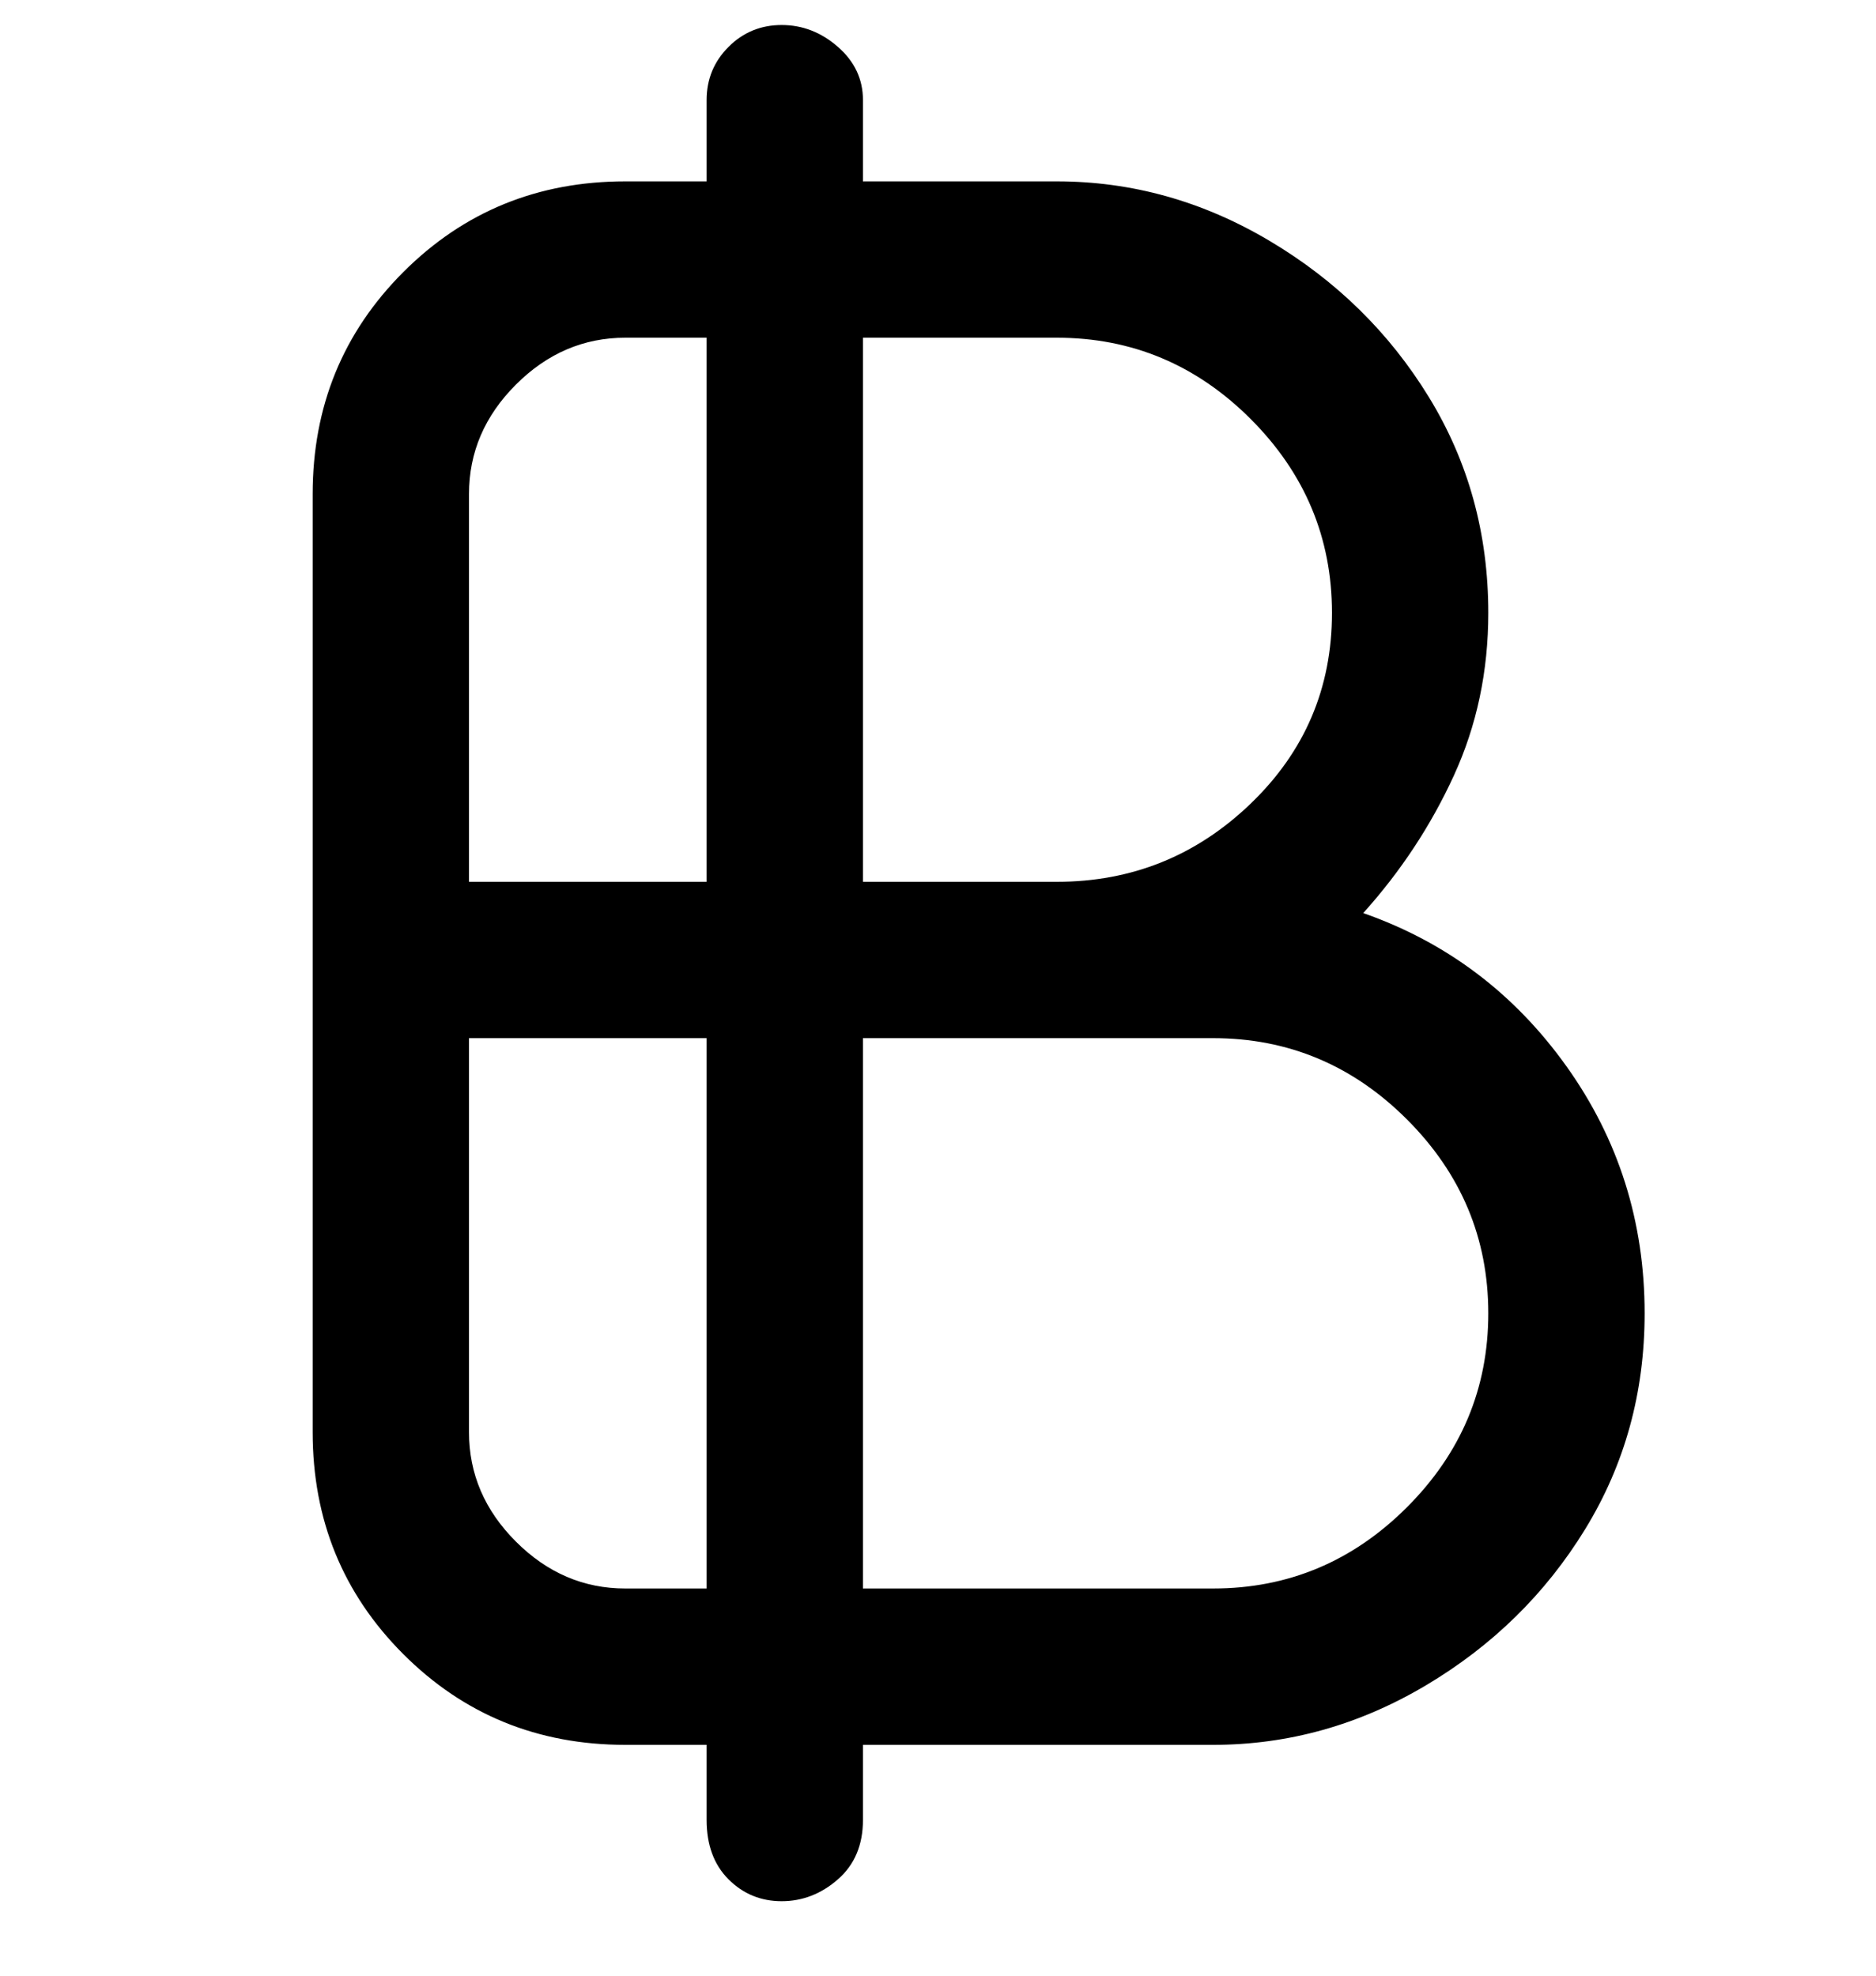 <svg viewBox="0 0 300 316" xmlns="http://www.w3.org/2000/svg"><path d="M218 146q9-10 14.5-22t5.5-26q0-19-9.5-34.5t-25.5-25Q187 29 169 29h-31V16q0-5-4-8.5T125 4q-5 0-8.5 3.5T113 16v13h-13q-21 0-35.5 14.5T50 79v150q0 21 14.5 35.5T100 279h13v12q0 6 3.5 9.5t8.5 3.5q5 0 9-3.5t4-9.5v-12h56q18 0 34-9.5t25.5-25Q263 229 263 210q0-22-12.5-39.5T218 146zm-49-92q18 0 31 13t13 31q0 18-13 30.5T169 141h-31V54h31zM75 79q0-10 7.5-17.5T100 54h13v87H75V79zm25 175q-10 0-17.5-7.5T75 229v-63h38v88h-13zm94 0h-56v-88h56q18 0 31 13t13 31q0 18-13 31t-31 13z"/></svg>